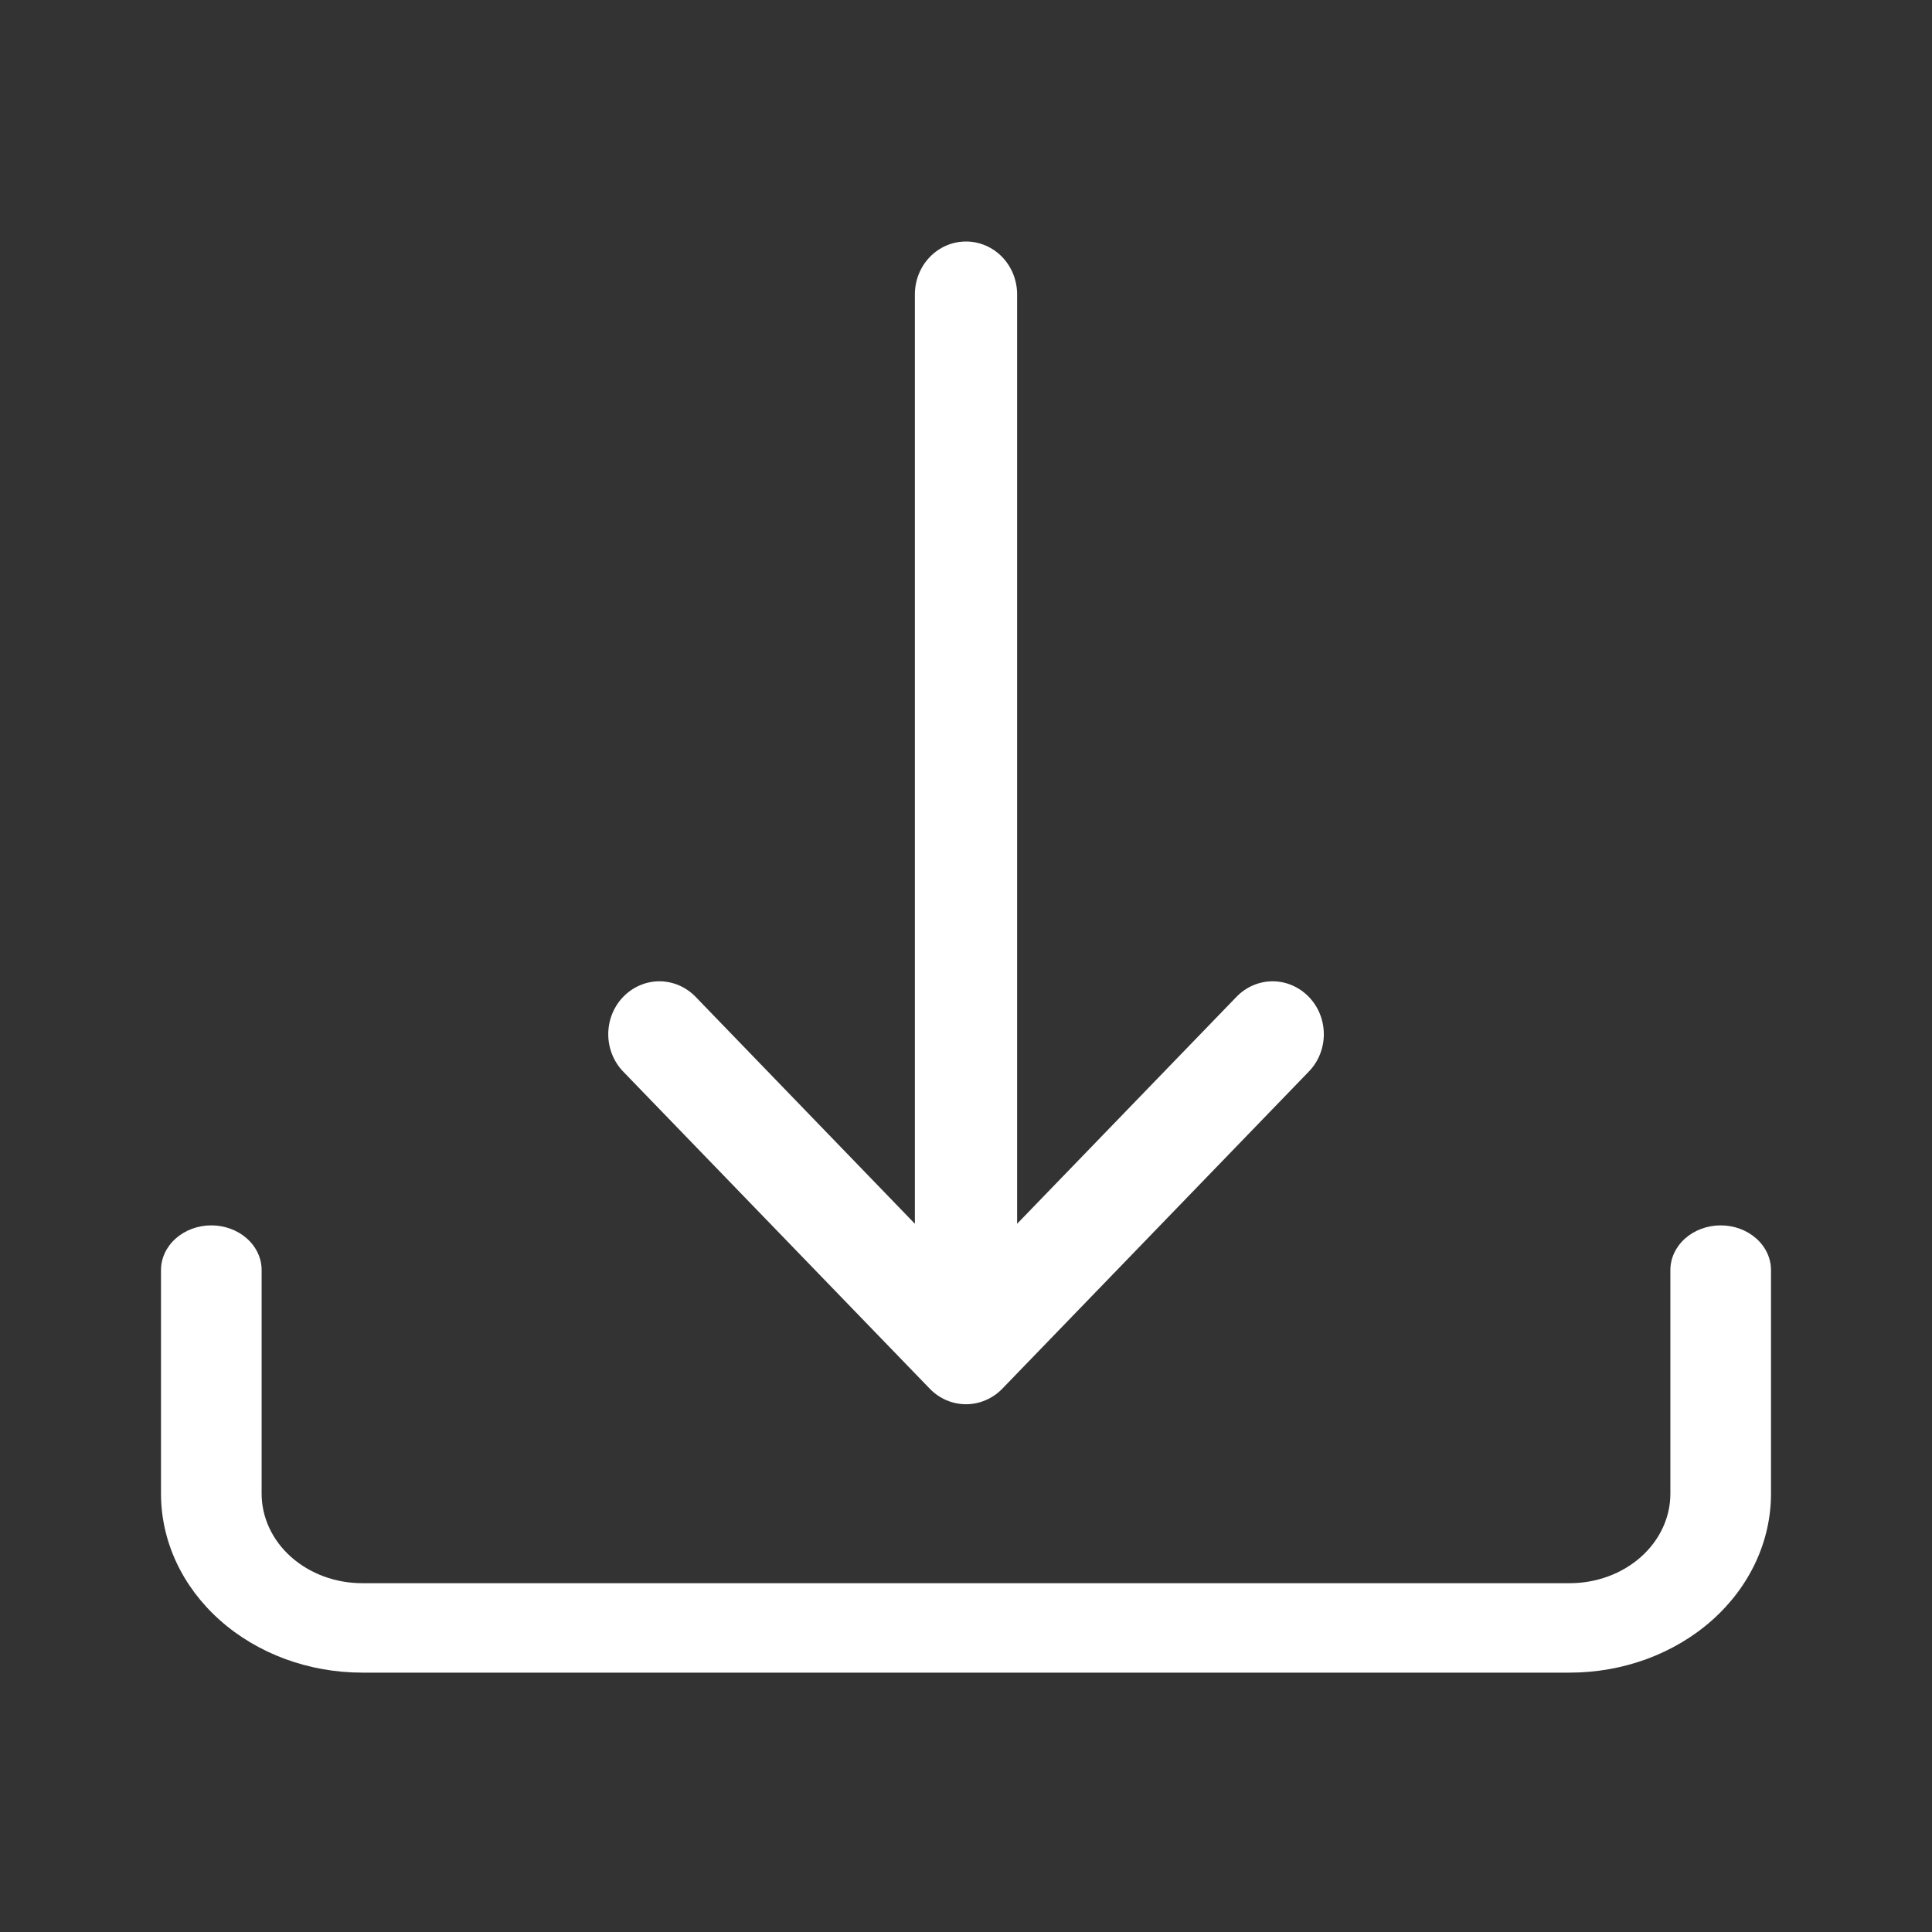 <svg width="24" height="24" viewBox="0 0 24 24" fill="none" xmlns="http://www.w3.org/2000/svg">
<rect x="0" y="0" width="24" height="24" fill="#333333" stroke="none"/>
<g clip-path="url(#clip0_611_550)">
<path d="M2.625 15.222C2.791 15.222 2.95 15.281 3.067 15.385C3.184 15.489 3.25 15.63 3.25 15.778V18.555C3.25 18.85 3.382 19.133 3.616 19.341C3.851 19.55 4.168 19.667 4.5 19.667H19.5C19.831 19.667 20.149 19.55 20.384 19.341C20.618 19.133 20.75 18.85 20.75 18.555V15.778C20.75 15.63 20.816 15.489 20.933 15.385C21.05 15.281 21.209 15.222 21.375 15.222C21.541 15.222 21.7 15.281 21.817 15.385C21.934 15.489 22 15.63 22 15.778V18.555C22 19.145 21.737 19.71 21.268 20.127C20.799 20.544 20.163 20.778 19.5 20.778H4.5C3.837 20.778 3.201 20.544 2.732 20.127C2.263 19.71 2 19.145 2 18.555V15.778C2 15.63 2.066 15.489 2.183 15.385C2.3 15.281 2.459 15.222 2.625 15.222Z" fill="white"/>
<path d="M11.551 17.252C11.61 17.313 11.68 17.361 11.757 17.394C11.834 17.427 11.917 17.444 12 17.444C12.084 17.444 12.166 17.427 12.243 17.394C12.32 17.361 12.391 17.313 12.45 17.252L16.258 13.312C16.378 13.189 16.445 13.022 16.445 12.848C16.445 12.673 16.378 12.506 16.258 12.383C16.139 12.26 15.977 12.19 15.809 12.19C15.64 12.19 15.479 12.26 15.36 12.383L12.635 15.202V3.657C12.635 3.482 12.568 3.315 12.449 3.192C12.33 3.069 12.168 3 12 3C11.832 3 11.67 3.069 11.551 3.192C11.432 3.315 11.365 3.482 11.365 3.657V15.202L8.641 12.383C8.522 12.26 8.36 12.19 8.191 12.19C8.023 12.19 7.861 12.26 7.742 12.383C7.623 12.506 7.556 12.673 7.556 12.848C7.556 13.022 7.623 13.189 7.742 13.312L11.551 17.252Z" fill="white"/>
</g>
<defs>
<clipPath id="clip0_611_550">
<rect width="20" height="17.778" fill="white" transform="translate(2 3)"/>
</clipPath>
</defs>
</svg>
